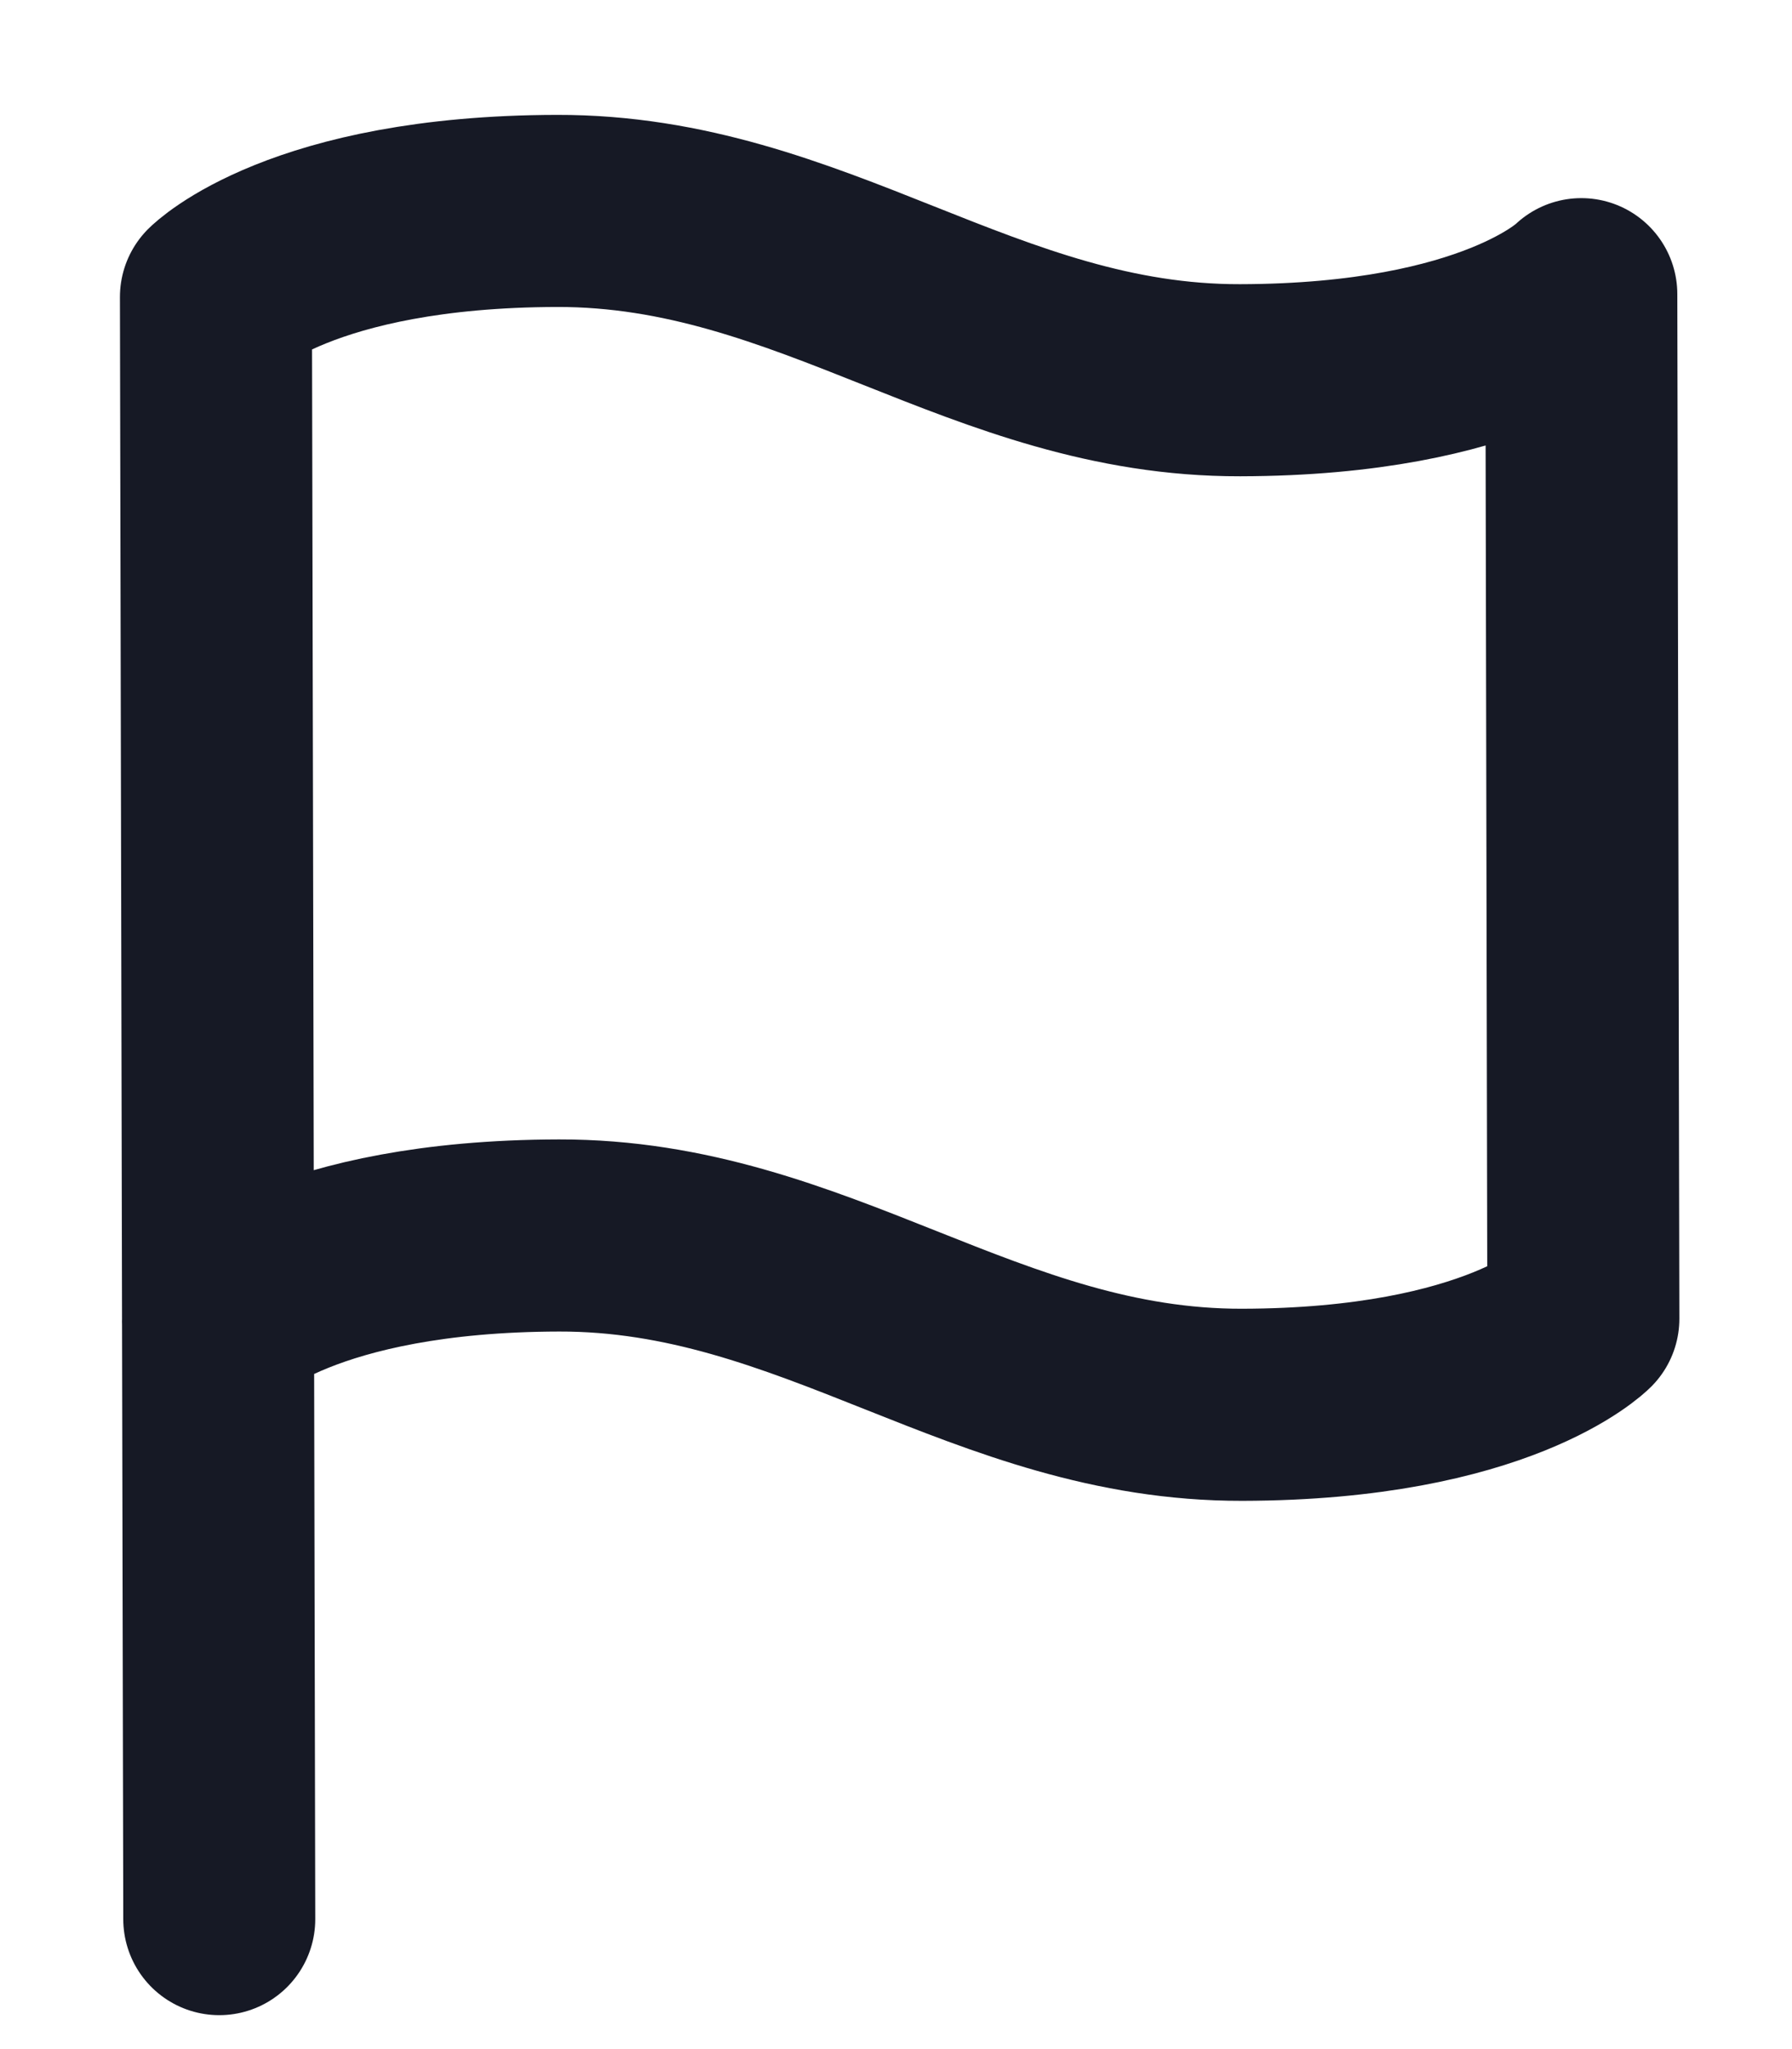 <svg width="14" height="16" viewBox="0 0 14 16" fill="none"
    xmlns="http://www.w3.org/2000/svg">
    <path d="M1.703 10.319C1.703 10.319 2.368 9.651 4.368 9.647C6.368 9.643 7.704 10.973 9.704 10.969C11.704 10.965 12.37 10.297 12.37 10.297L12.354 2.297C12.354 2.297 11.688 2.965 9.688 2.969C7.688 2.973 6.352 1.643 4.352 1.647C2.352 1.651 1.687 2.319 1.687 2.319L1.713 14.985" stroke="#161925" stroke-width="1.5" stroke-linecap="round" stroke-linejoin="round"/>
</svg>
